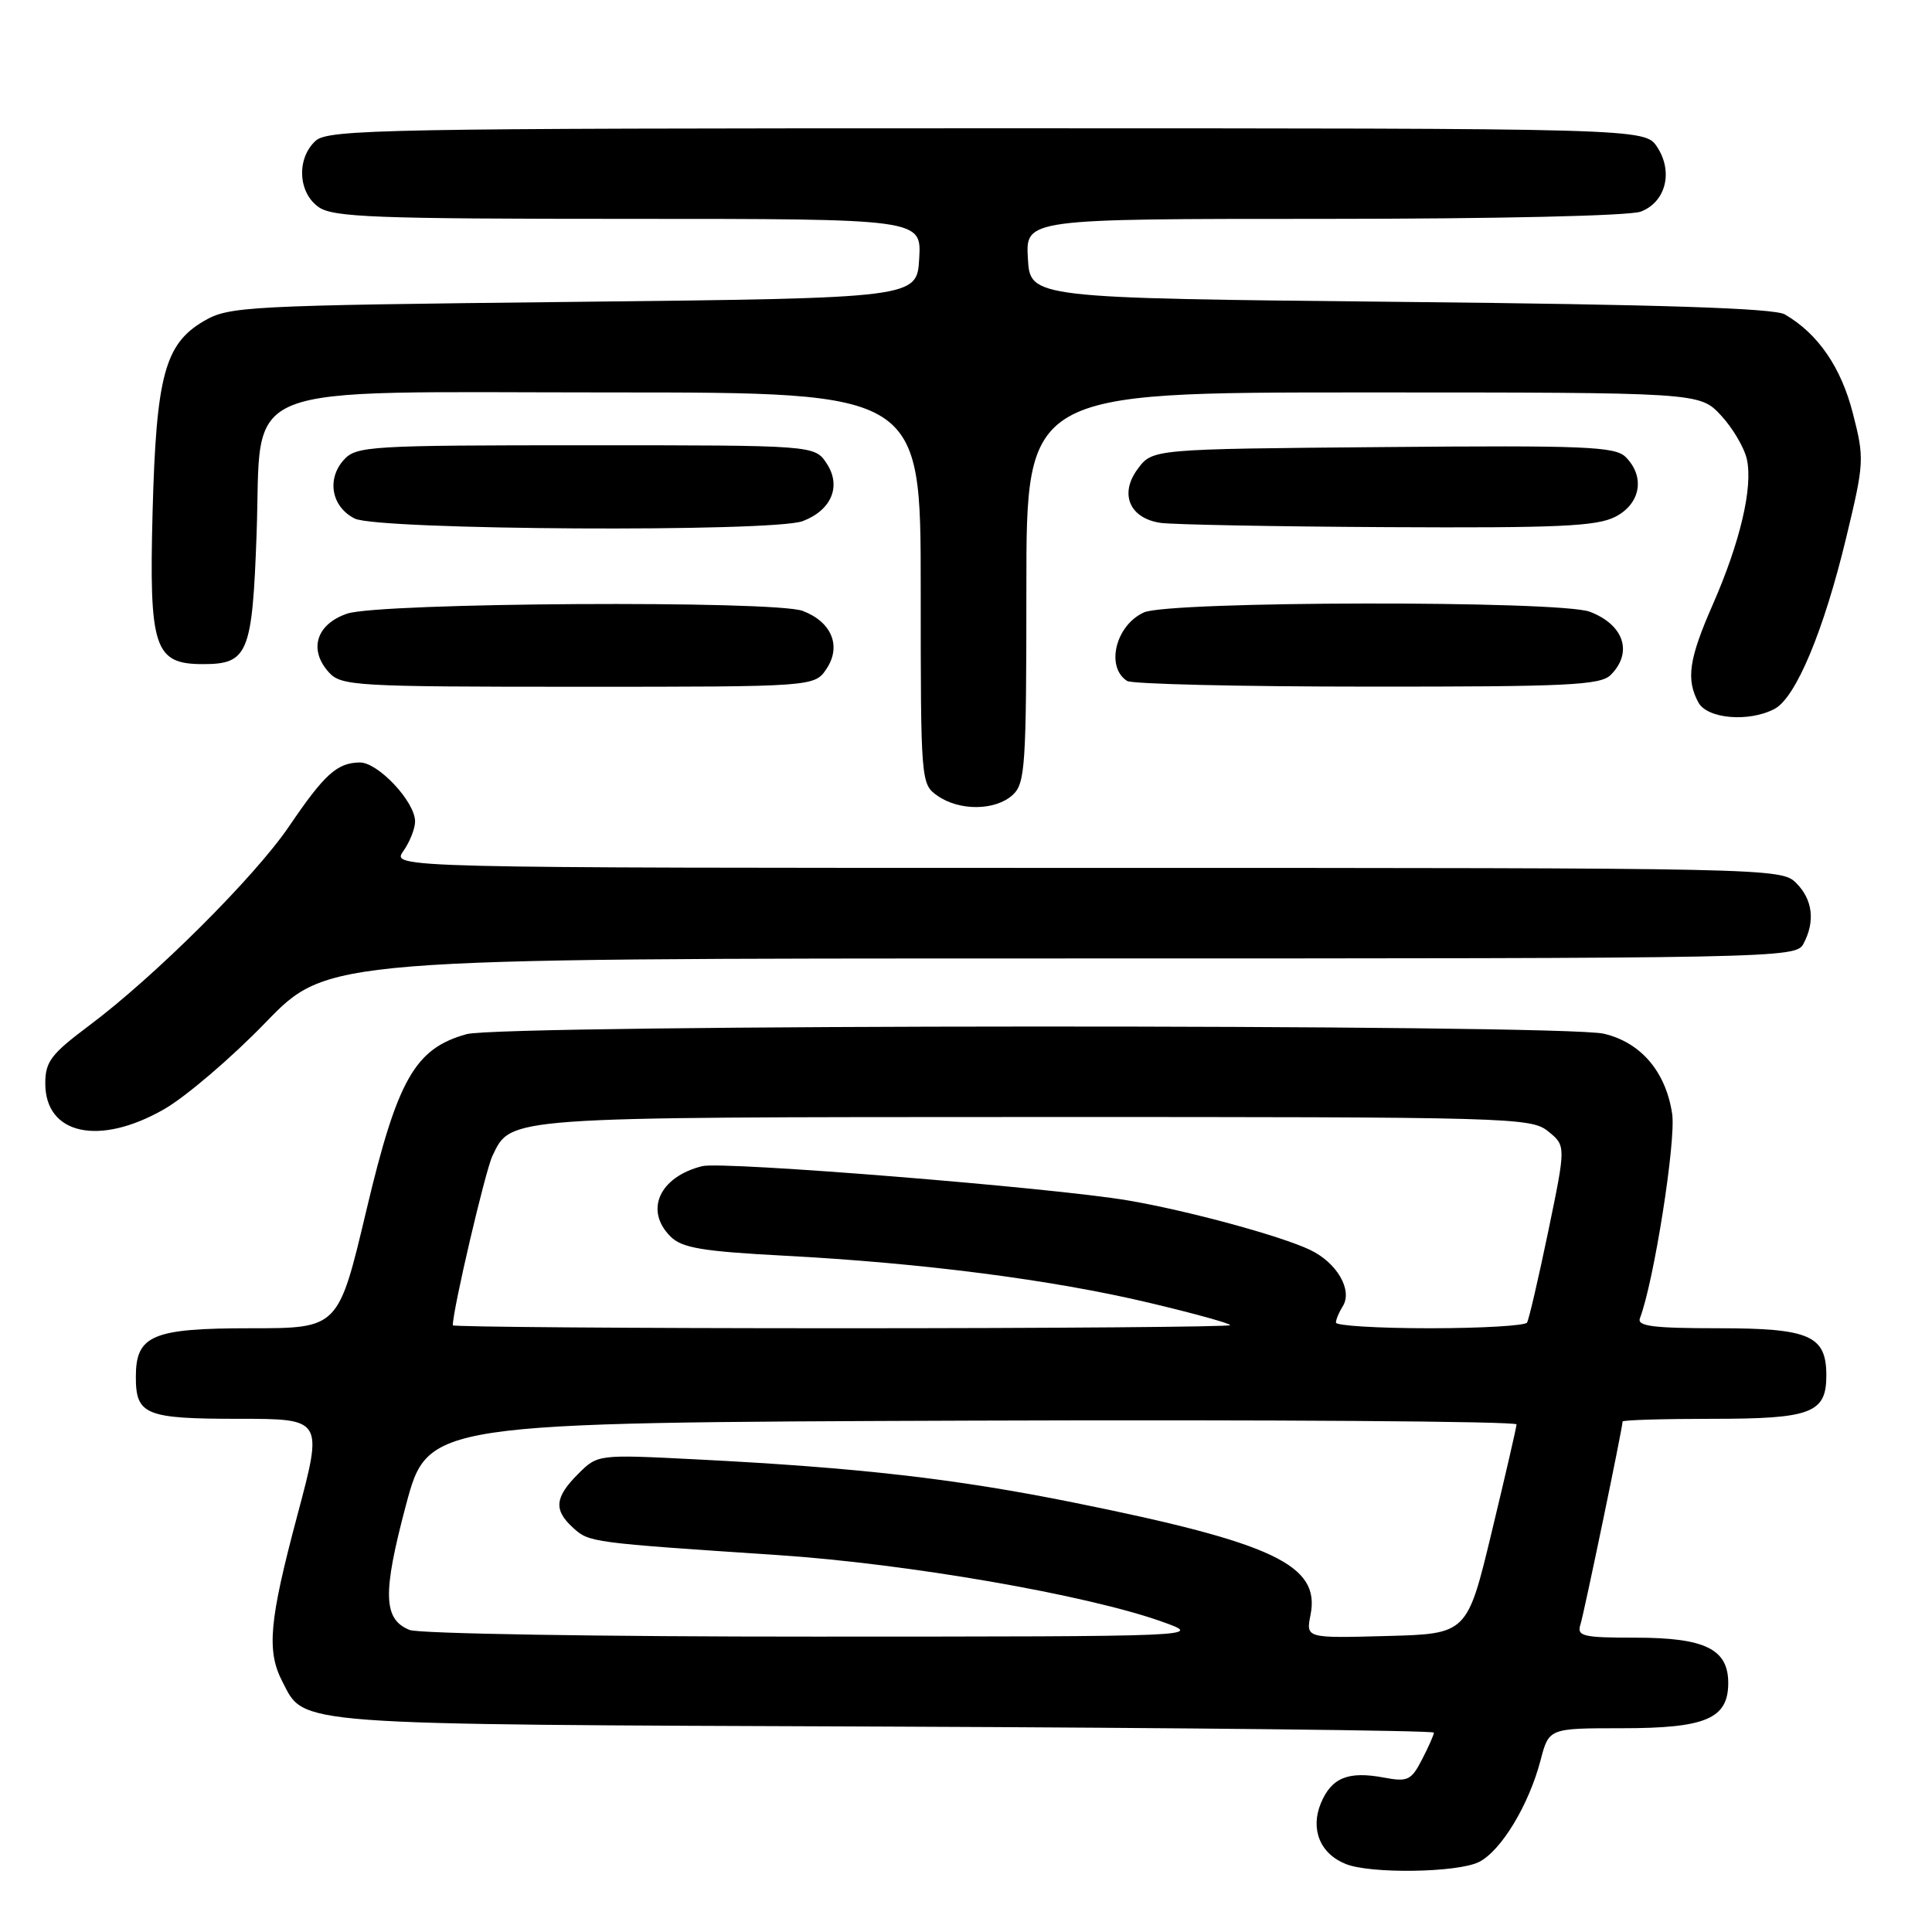 <?xml version="1.0" encoding="UTF-8" standalone="no"?>
<!DOCTYPE svg PUBLIC "-//W3C//DTD SVG 1.1//EN" "http://www.w3.org/Graphics/SVG/1.1/DTD/svg11.dtd" >
<svg xmlns="http://www.w3.org/2000/svg" xmlns:xlink="http://www.w3.org/1999/xlink" version="1.1" viewBox="0 0 256 256">
 <g >
 <path fill="currentColor"
d=" M 195.98 246.72 C 198.92 245.23 202.58 239.17 204.13 233.25 C 205.24 229.00 205.24 229.00 214.90 229.00 C 226.03 229.00 229.00 227.74 229.00 223.00 C 229.00 218.51 225.92 217.00 216.71 217.00 C 209.70 217.00 208.92 216.81 209.42 215.25 C 209.92 213.64 215.00 189.19 215.00 188.36 C 215.00 188.16 220.37 188.00 226.93 188.00 C 240.00 188.00 242.00 187.24 242.00 182.26 C 242.00 176.97 239.79 176.00 227.74 176.00 C 219.05 176.00 216.89 175.73 217.30 174.67 C 219.15 169.84 222.10 151.14 221.57 147.59 C 220.73 141.99 217.41 138.11 212.50 136.97 C 206.87 135.67 66.53 135.72 61.83 137.03 C 54.98 138.93 52.67 142.99 48.54 160.40 C 44.84 176.00 44.84 176.00 33.25 176.00 C 20.17 176.00 18.00 176.92 18.00 182.45 C 18.00 187.48 19.27 188.00 31.61 188.00 C 42.81 188.00 42.81 188.00 39.41 200.75 C 35.66 214.81 35.30 218.75 37.43 222.85 C 40.42 228.65 38.08 228.48 117.25 228.78 C 157.26 228.94 190.00 229.30 190.00 229.58 C 190.00 229.87 189.29 231.47 188.42 233.15 C 187.00 235.91 186.52 236.13 183.38 235.54 C 178.64 234.65 176.43 235.55 175.02 238.94 C 173.60 242.39 174.92 245.63 178.32 246.99 C 181.61 248.32 193.16 248.14 195.98 246.72 Z  M 21.74 146.98 C 24.62 145.33 30.67 140.16 35.19 135.49 C 43.40 127.00 43.40 127.00 140.66 127.00 C 235.80 127.00 237.95 126.96 238.96 125.07 C 240.55 122.10 240.20 119.20 238.00 117.00 C 236.03 115.03 234.67 115.00 143.94 115.00 C 51.89 115.00 51.89 115.00 53.44 112.78 C 54.30 111.56 55.00 109.79 55.00 108.85 C 55.00 106.23 50.09 101.00 47.66 101.03 C 44.66 101.08 43.00 102.58 38.30 109.50 C 33.73 116.22 20.48 129.42 11.75 135.94 C 6.77 139.67 6.00 140.68 6.00 143.56 C 6.00 150.35 13.15 151.90 21.74 146.98 Z  M 134.17 105.35 C 135.85 103.82 136.00 101.61 136.00 77.85 C 136.00 52.00 136.00 52.00 180.60 52.00 C 225.20 52.00 225.20 52.00 228.03 55.03 C 229.58 56.69 231.13 59.32 231.47 60.86 C 232.29 64.57 230.58 71.84 226.95 80.11 C 223.79 87.31 223.39 90.00 225.04 93.07 C 226.21 95.26 231.77 95.73 235.16 93.92 C 237.97 92.41 241.65 83.60 244.61 71.33 C 247.03 61.28 247.06 60.78 245.51 54.75 C 243.95 48.66 240.90 44.22 236.50 41.66 C 235.09 40.84 220.13 40.35 185.50 40.00 C 136.50 39.50 136.50 39.50 136.20 34.25 C 135.90 29.00 135.90 29.00 175.38 29.00 C 198.32 29.00 215.93 28.60 217.41 28.04 C 220.72 26.78 221.74 22.78 219.59 19.49 C 217.95 17.00 217.95 17.00 130.81 17.00 C 51.12 17.00 43.50 17.14 41.83 18.65 C 39.27 20.97 39.48 25.52 42.22 27.44 C 44.14 28.79 49.75 29.00 83.27 29.00 C 122.10 29.00 122.10 29.00 121.80 34.25 C 121.50 39.50 121.50 39.50 76.00 40.00 C 32.41 40.48 30.35 40.59 27.00 42.55 C 21.84 45.57 20.70 49.82 20.22 67.79 C 19.74 85.90 20.44 88.00 26.90 88.00 C 32.86 88.00 33.43 86.62 34.00 70.76 C 34.74 50.23 30.31 52.00 81.06 52.00 C 122.00 52.00 122.00 52.00 122.00 77.94 C 122.00 103.62 122.02 103.90 124.22 105.44 C 127.12 107.48 131.87 107.43 134.17 105.35 Z  M 109.55 88.57 C 111.51 85.58 110.18 82.40 106.37 80.95 C 102.64 79.53 50.31 79.84 46.00 81.31 C 41.91 82.70 40.86 86.08 43.57 89.08 C 45.21 90.89 47.03 91.00 76.63 91.00 C 107.95 91.00 107.95 91.00 109.55 88.57 Z  M 213.43 89.43 C 216.40 86.46 215.18 82.78 210.66 81.06 C 206.69 79.55 154.90 79.63 151.57 81.15 C 147.82 82.86 146.47 88.39 149.35 90.23 C 149.98 90.64 164.31 90.98 181.18 90.98 C 207.75 91.00 212.07 90.79 213.43 89.43 Z  M 106.37 69.05 C 110.18 67.60 111.51 64.42 109.55 61.43 C 107.95 59.00 107.95 59.00 77.63 59.00 C 49.01 59.00 47.21 59.11 45.57 60.92 C 43.25 63.48 43.92 67.16 47.00 68.71 C 50.04 70.25 102.44 70.54 106.37 69.05 Z  M 214.05 68.47 C 217.40 66.74 218.01 63.16 215.41 60.56 C 214.02 59.17 210.07 59.00 183.27 59.24 C 152.71 59.50 152.71 59.50 150.76 62.13 C 148.30 65.42 149.65 68.66 153.75 69.28 C 155.26 69.51 168.78 69.77 183.80 69.85 C 206.52 69.97 211.59 69.74 214.05 68.47 Z  M 54.28 215.98 C 50.77 214.57 50.67 211.16 53.79 199.44 C 56.71 188.50 56.71 188.50 128.85 188.24 C 168.53 188.10 200.98 188.33 200.95 188.74 C 200.93 189.16 199.45 195.57 197.66 203.00 C 194.41 216.50 194.41 216.50 183.72 216.78 C 173.04 217.07 173.04 217.07 173.65 213.99 C 174.97 207.38 168.84 204.46 142.29 199.10 C 126.63 195.94 113.82 194.47 92.35 193.38 C 79.20 192.71 79.20 192.71 76.60 195.31 C 73.49 198.42 73.34 200.09 75.96 202.46 C 78.07 204.38 78.34 204.41 103.00 206.05 C 120.18 207.19 144.02 211.32 154.00 214.89 C 159.50 216.85 159.50 216.85 108.00 216.86 C 79.67 216.87 55.50 216.47 54.28 215.98 Z  M 60.00 175.61 C 60.00 173.52 64.30 155.16 65.25 153.16 C 67.75 147.95 66.66 148.03 137.14 148.01 C 200.30 148.00 202.87 148.07 205.14 149.91 C 207.50 151.82 207.50 151.82 205.15 163.16 C 203.85 169.40 202.59 174.84 202.34 175.25 C 202.09 175.66 196.28 176.00 189.44 176.00 C 182.60 176.00 177.01 175.66 177.02 175.25 C 177.02 174.84 177.43 173.87 177.92 173.09 C 179.27 170.96 177.15 167.30 173.58 165.61 C 169.67 163.75 157.45 160.43 149.50 159.07 C 139.54 157.37 95.79 153.84 93.05 154.52 C 87.37 155.94 85.37 160.37 88.84 163.84 C 90.36 165.36 93.01 165.81 103.98 166.39 C 122.21 167.35 139.46 169.58 152.25 172.62 C 158.16 174.02 163.00 175.36 163.00 175.59 C 163.00 175.81 139.82 176.00 111.50 176.00 C 83.17 176.00 60.00 175.82 60.00 175.61 Z "/>
</g>
</svg>